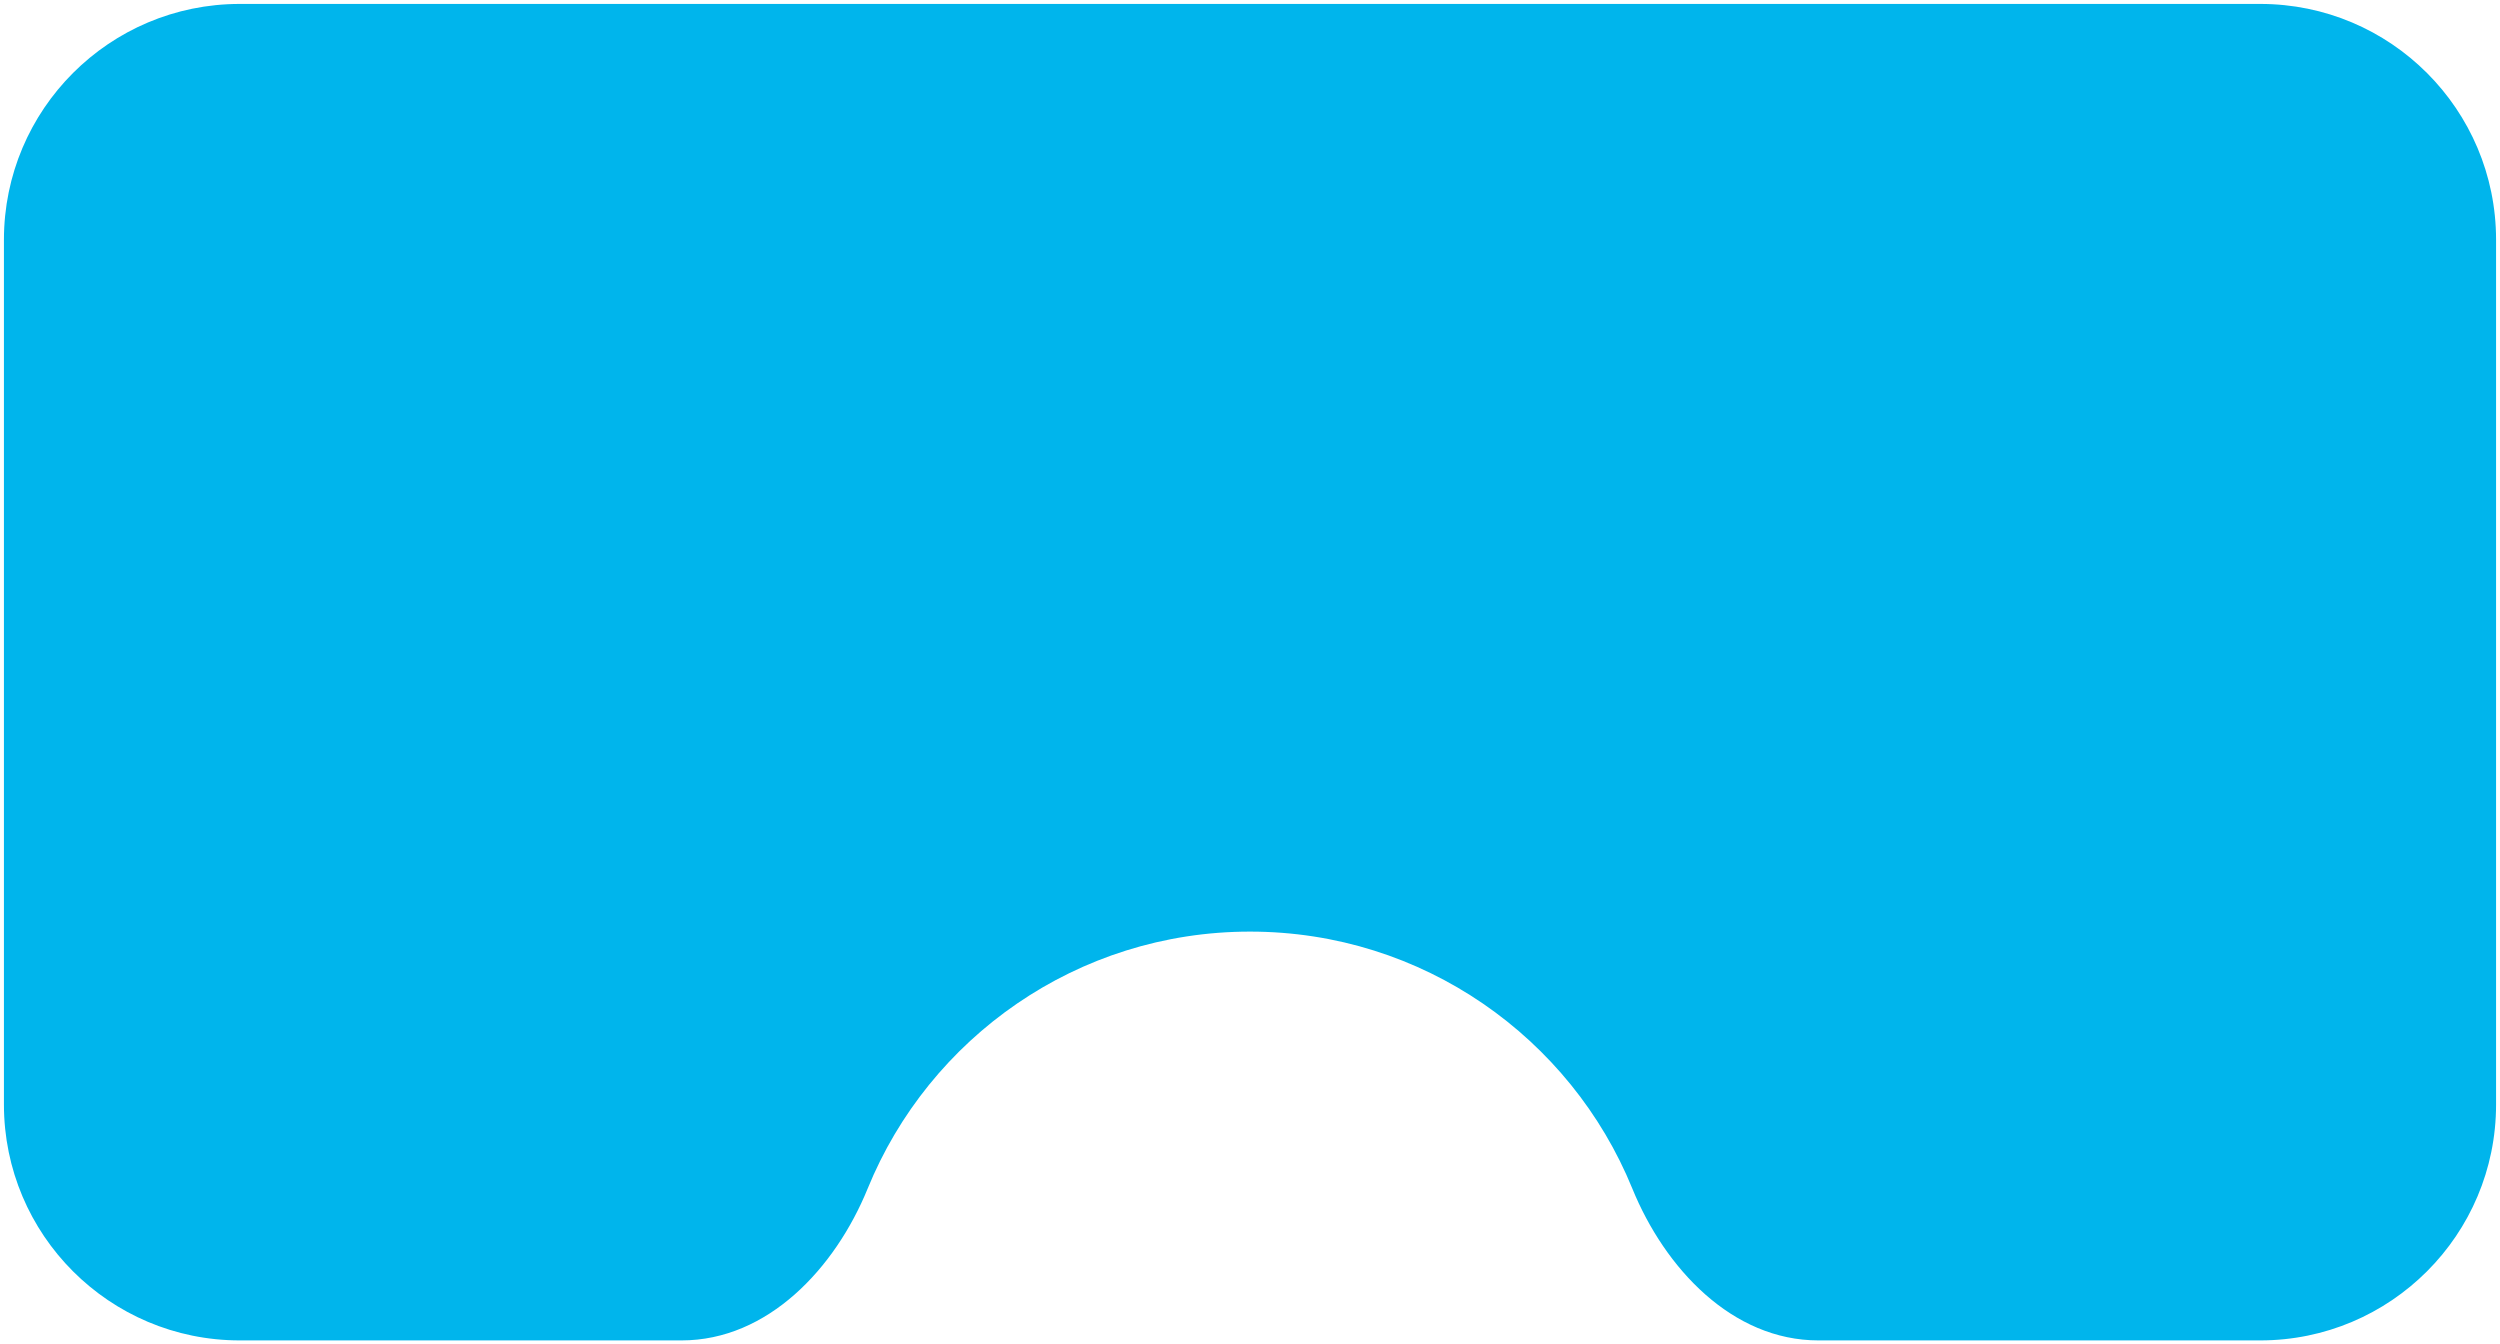 <svg width="318" height="171" viewBox="0 0 318 171" fill="none" xmlns="http://www.w3.org/2000/svg">
<path d="M317.5 30.5C317.5 13.931 304.069 0.5 287.5 0.5H30.5C13.931 0.5 0.5 13.931 0.5 30.5V140.5C0.5 157.069 13.931 170.5 30.5 170.5H86.688C97.661 170.5 106.224 161.344 110.369 151.184C118.189 132.012 137.016 118.5 159 118.5C180.984 118.5 199.811 132.012 207.631 151.184C211.776 161.344 220.339 170.5 231.312 170.5H287.5C304.069 170.5 317.5 157.069 317.5 140.5V30.5Z" fill="#00B5EC"/>
</svg>
